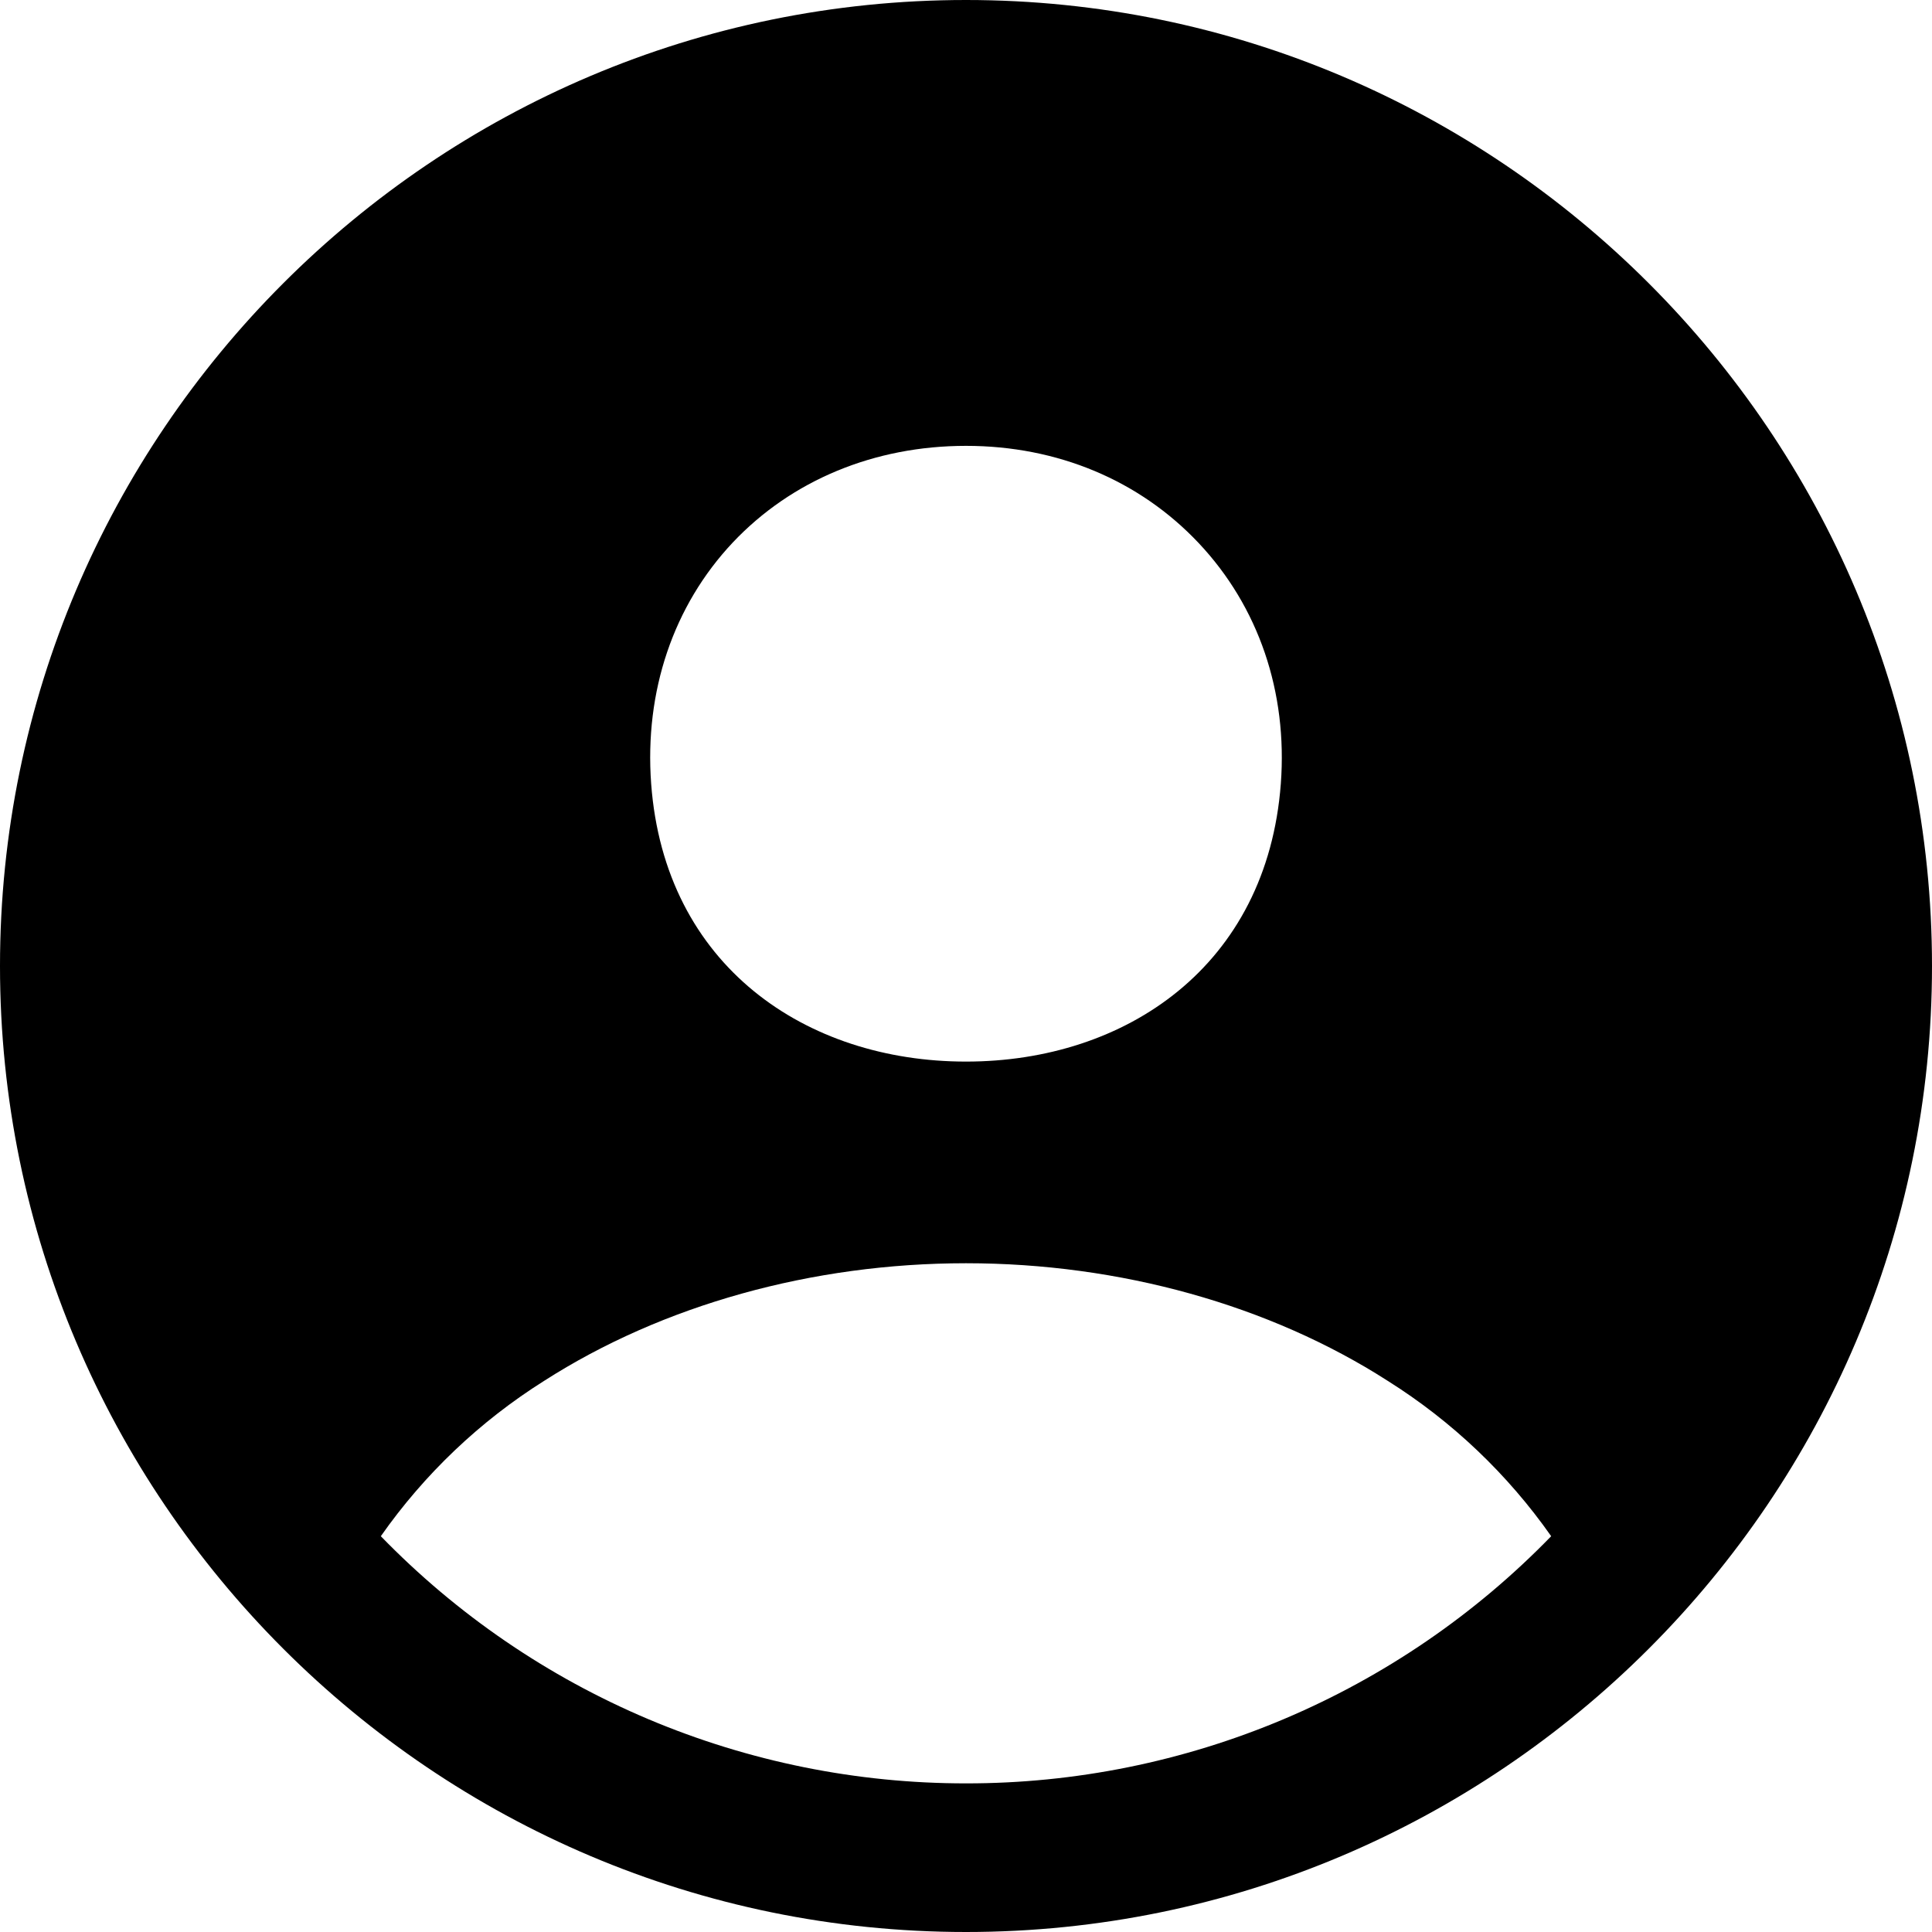 <svg xmlns="http://www.w3.org/2000/svg" viewBox="0 0 80 80" fill="currentColor">
  <path d="M40 0C17.944 0 0 17.944 0 40C0 62.056 17.944 80 40 80C62.056 80 80 62.056 80 40C80 17.944 62.056 0 40 0ZM30.342 22.465C32.779 19.883 36.208 18.462 40 18.462C43.792 18.462 47.19 19.892 49.636 22.488C52.115 25.119 53.321 28.654 53.036 32.454C52.467 40 46.621 43.958 40 43.958C33.379 43.958 27.521 40 26.963 32.452C26.681 28.621 27.885 25.075 30.342 22.465ZM40 73.846C35.482 73.849 31.009 72.945 26.846 71.187C22.684 69.429 18.917 66.853 15.769 63.611C17.572 61.04 19.869 58.854 22.527 57.181C27.429 54.038 33.633 52.308 40 52.308C46.367 52.308 52.571 54.038 57.467 57.181C60.127 58.853 62.426 61.04 64.231 63.611C61.083 66.853 57.316 69.429 53.154 71.187C48.992 72.945 44.518 73.85 40 73.846Z" fill="currentColor"/>
</svg>
